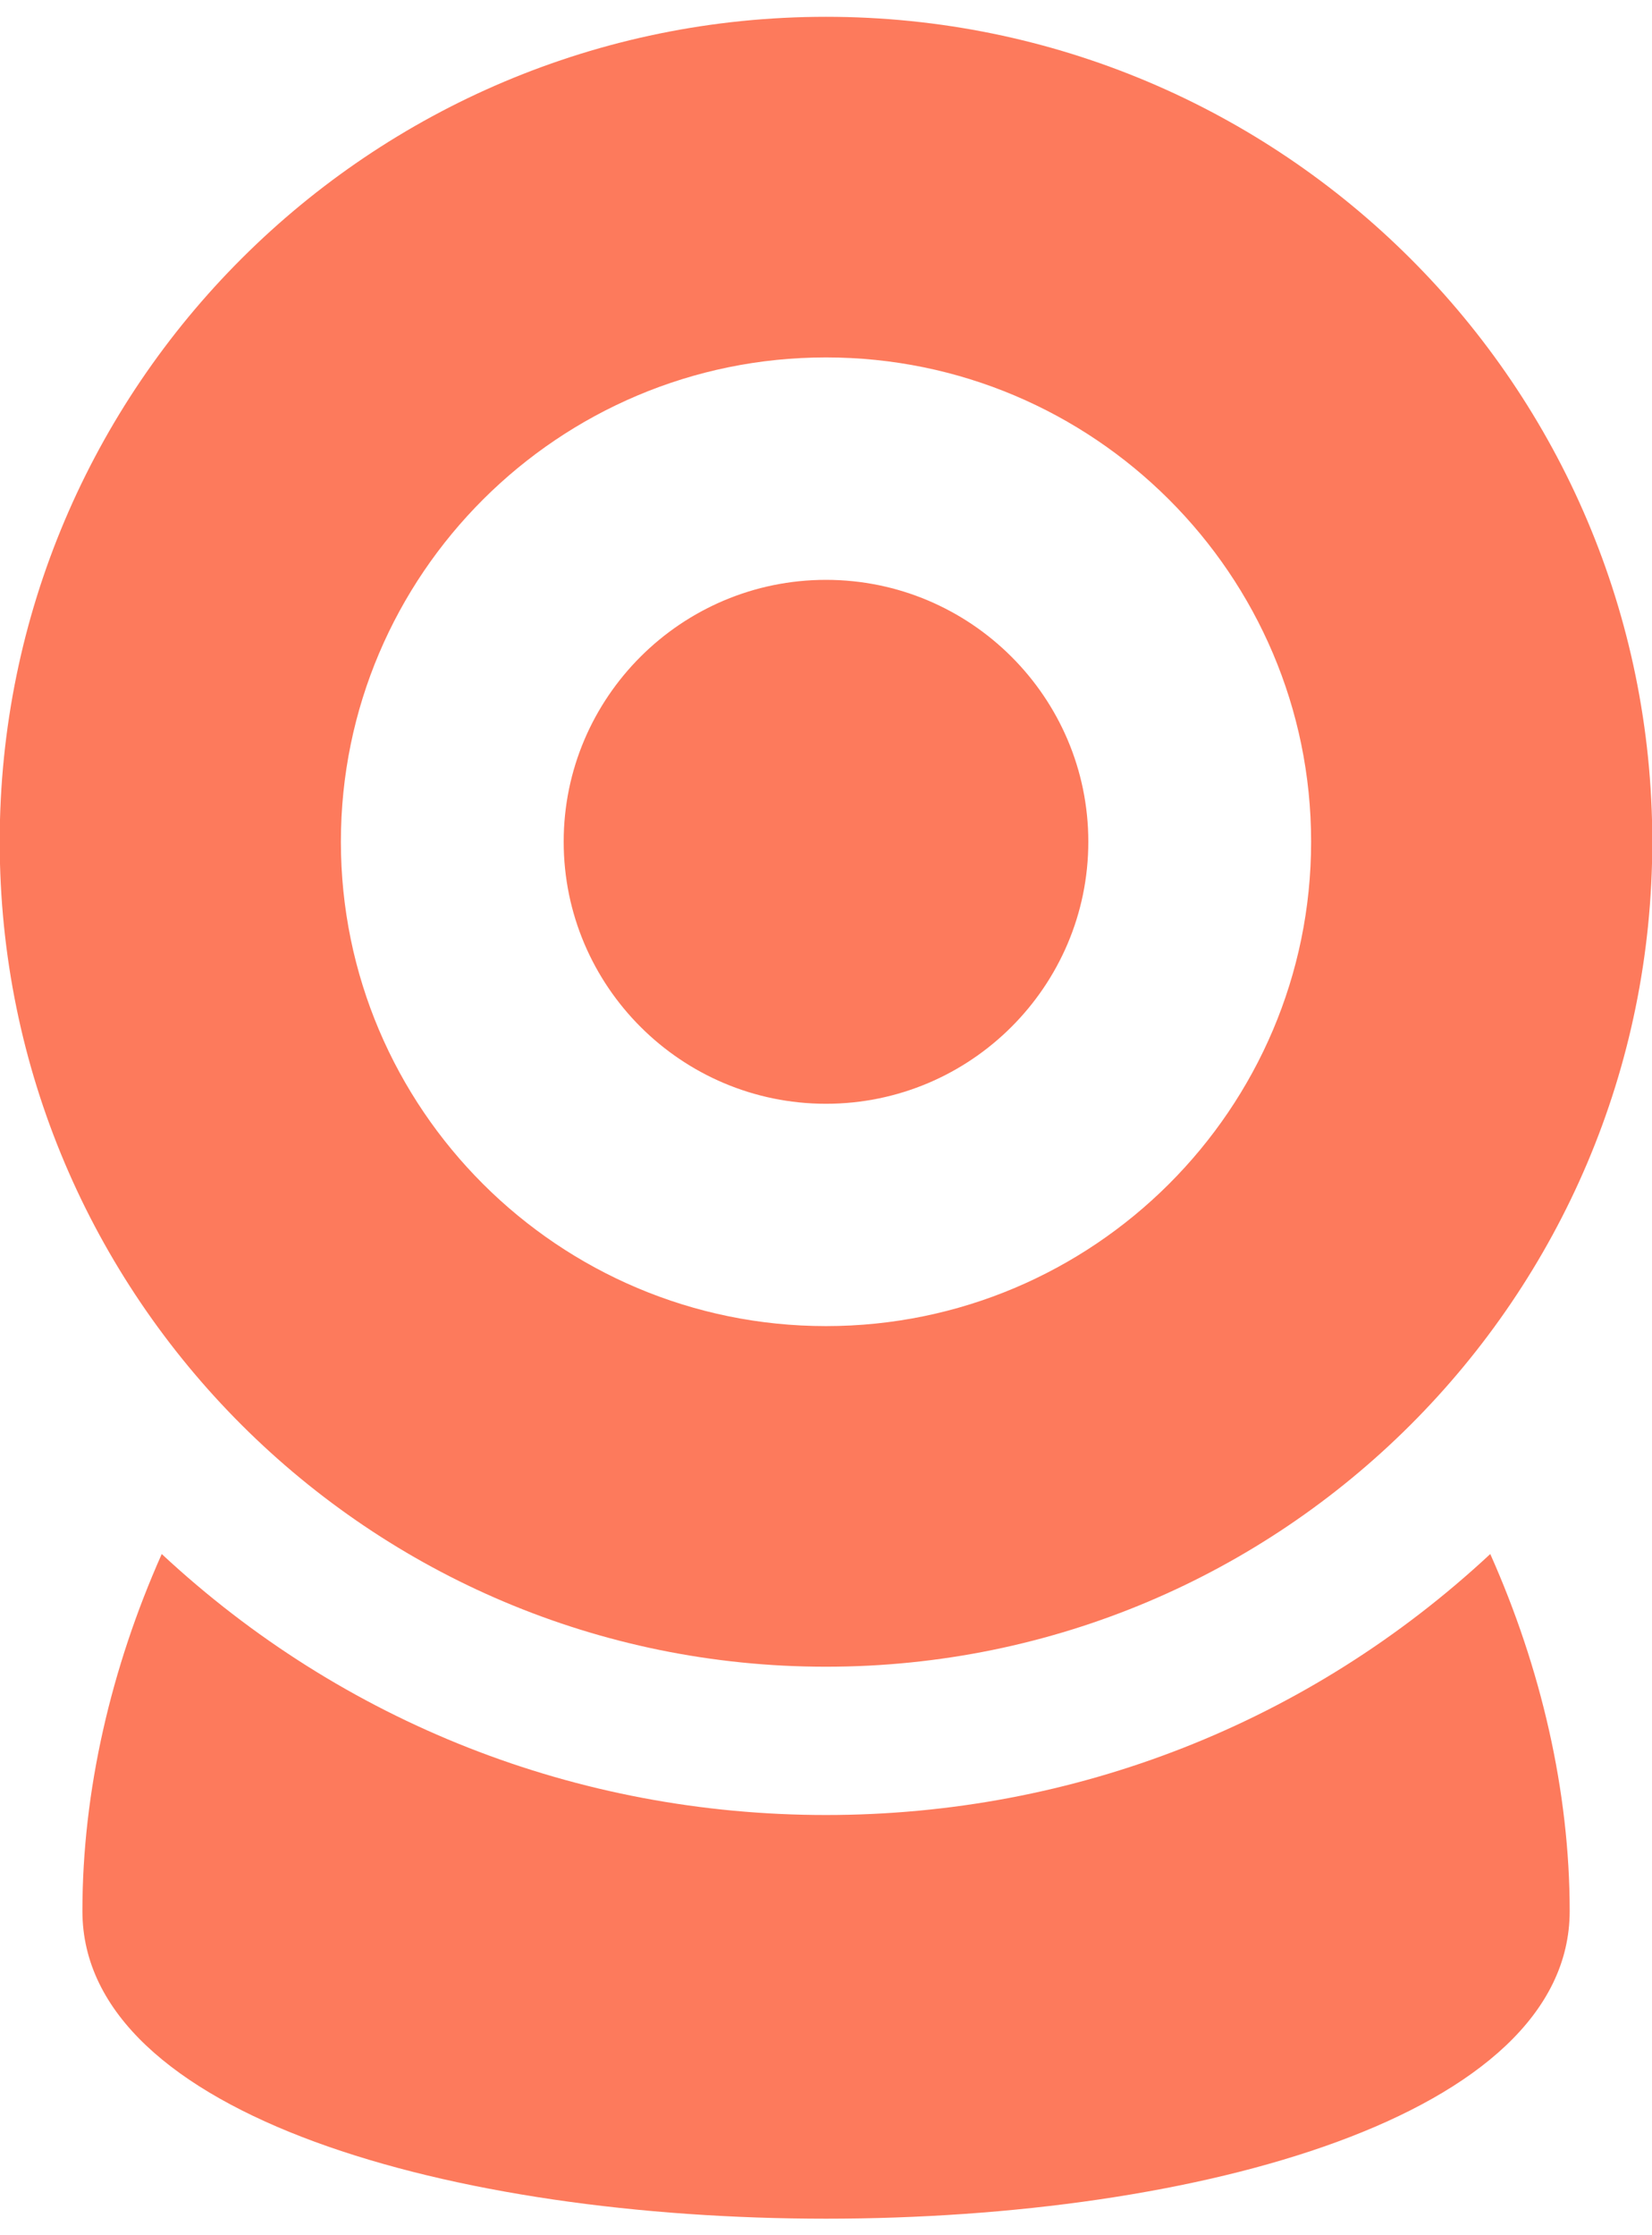 <svg xmlns="http://www.w3.org/2000/svg" xmlns:xlink="http://www.w3.org/1999/xlink" height="23" width="17" preserveAspectRatio="xMidYMid" viewBox="0 0 17.18 22.91" y="361">
   <path d="m8.59 17.165c-4.745 0-8.593-3.841-8.593-8.579 0-4.737 3.848-8.578 8.593-8.578 4.746 0 8.593 3.841 8.593 8.578 0 4.738-3.847 8.579-8.593 8.579zm0-13.615c-2.782 0-5.045 2.259-5.045 5.036 0 2.778 2.263 5.037 5.045 5.037s5.045-2.259 5.045-5.037c0-2.777-2.263-5.036-5.045-5.036zm0 7.761c-1.504 0-2.728-1.222-2.728-2.725 0-1.501 1.224-2.723 2.728-2.723s2.728 1.222 2.728 2.723c0 1.503-1.224 2.725-2.728 2.725zm0 7.396c2.587 0 5.026-0.961 6.908-2.714 0.528 1.184 0.826 2.464 0.826 3.713 0 4.265-15.467 4.265-15.467 0 0-1.249 0.298-2.529 0.825-3.713 1.882 1.753 4.321 2.714 6.908 2.714z" fill="#fd7a5c"/>
</svg>
